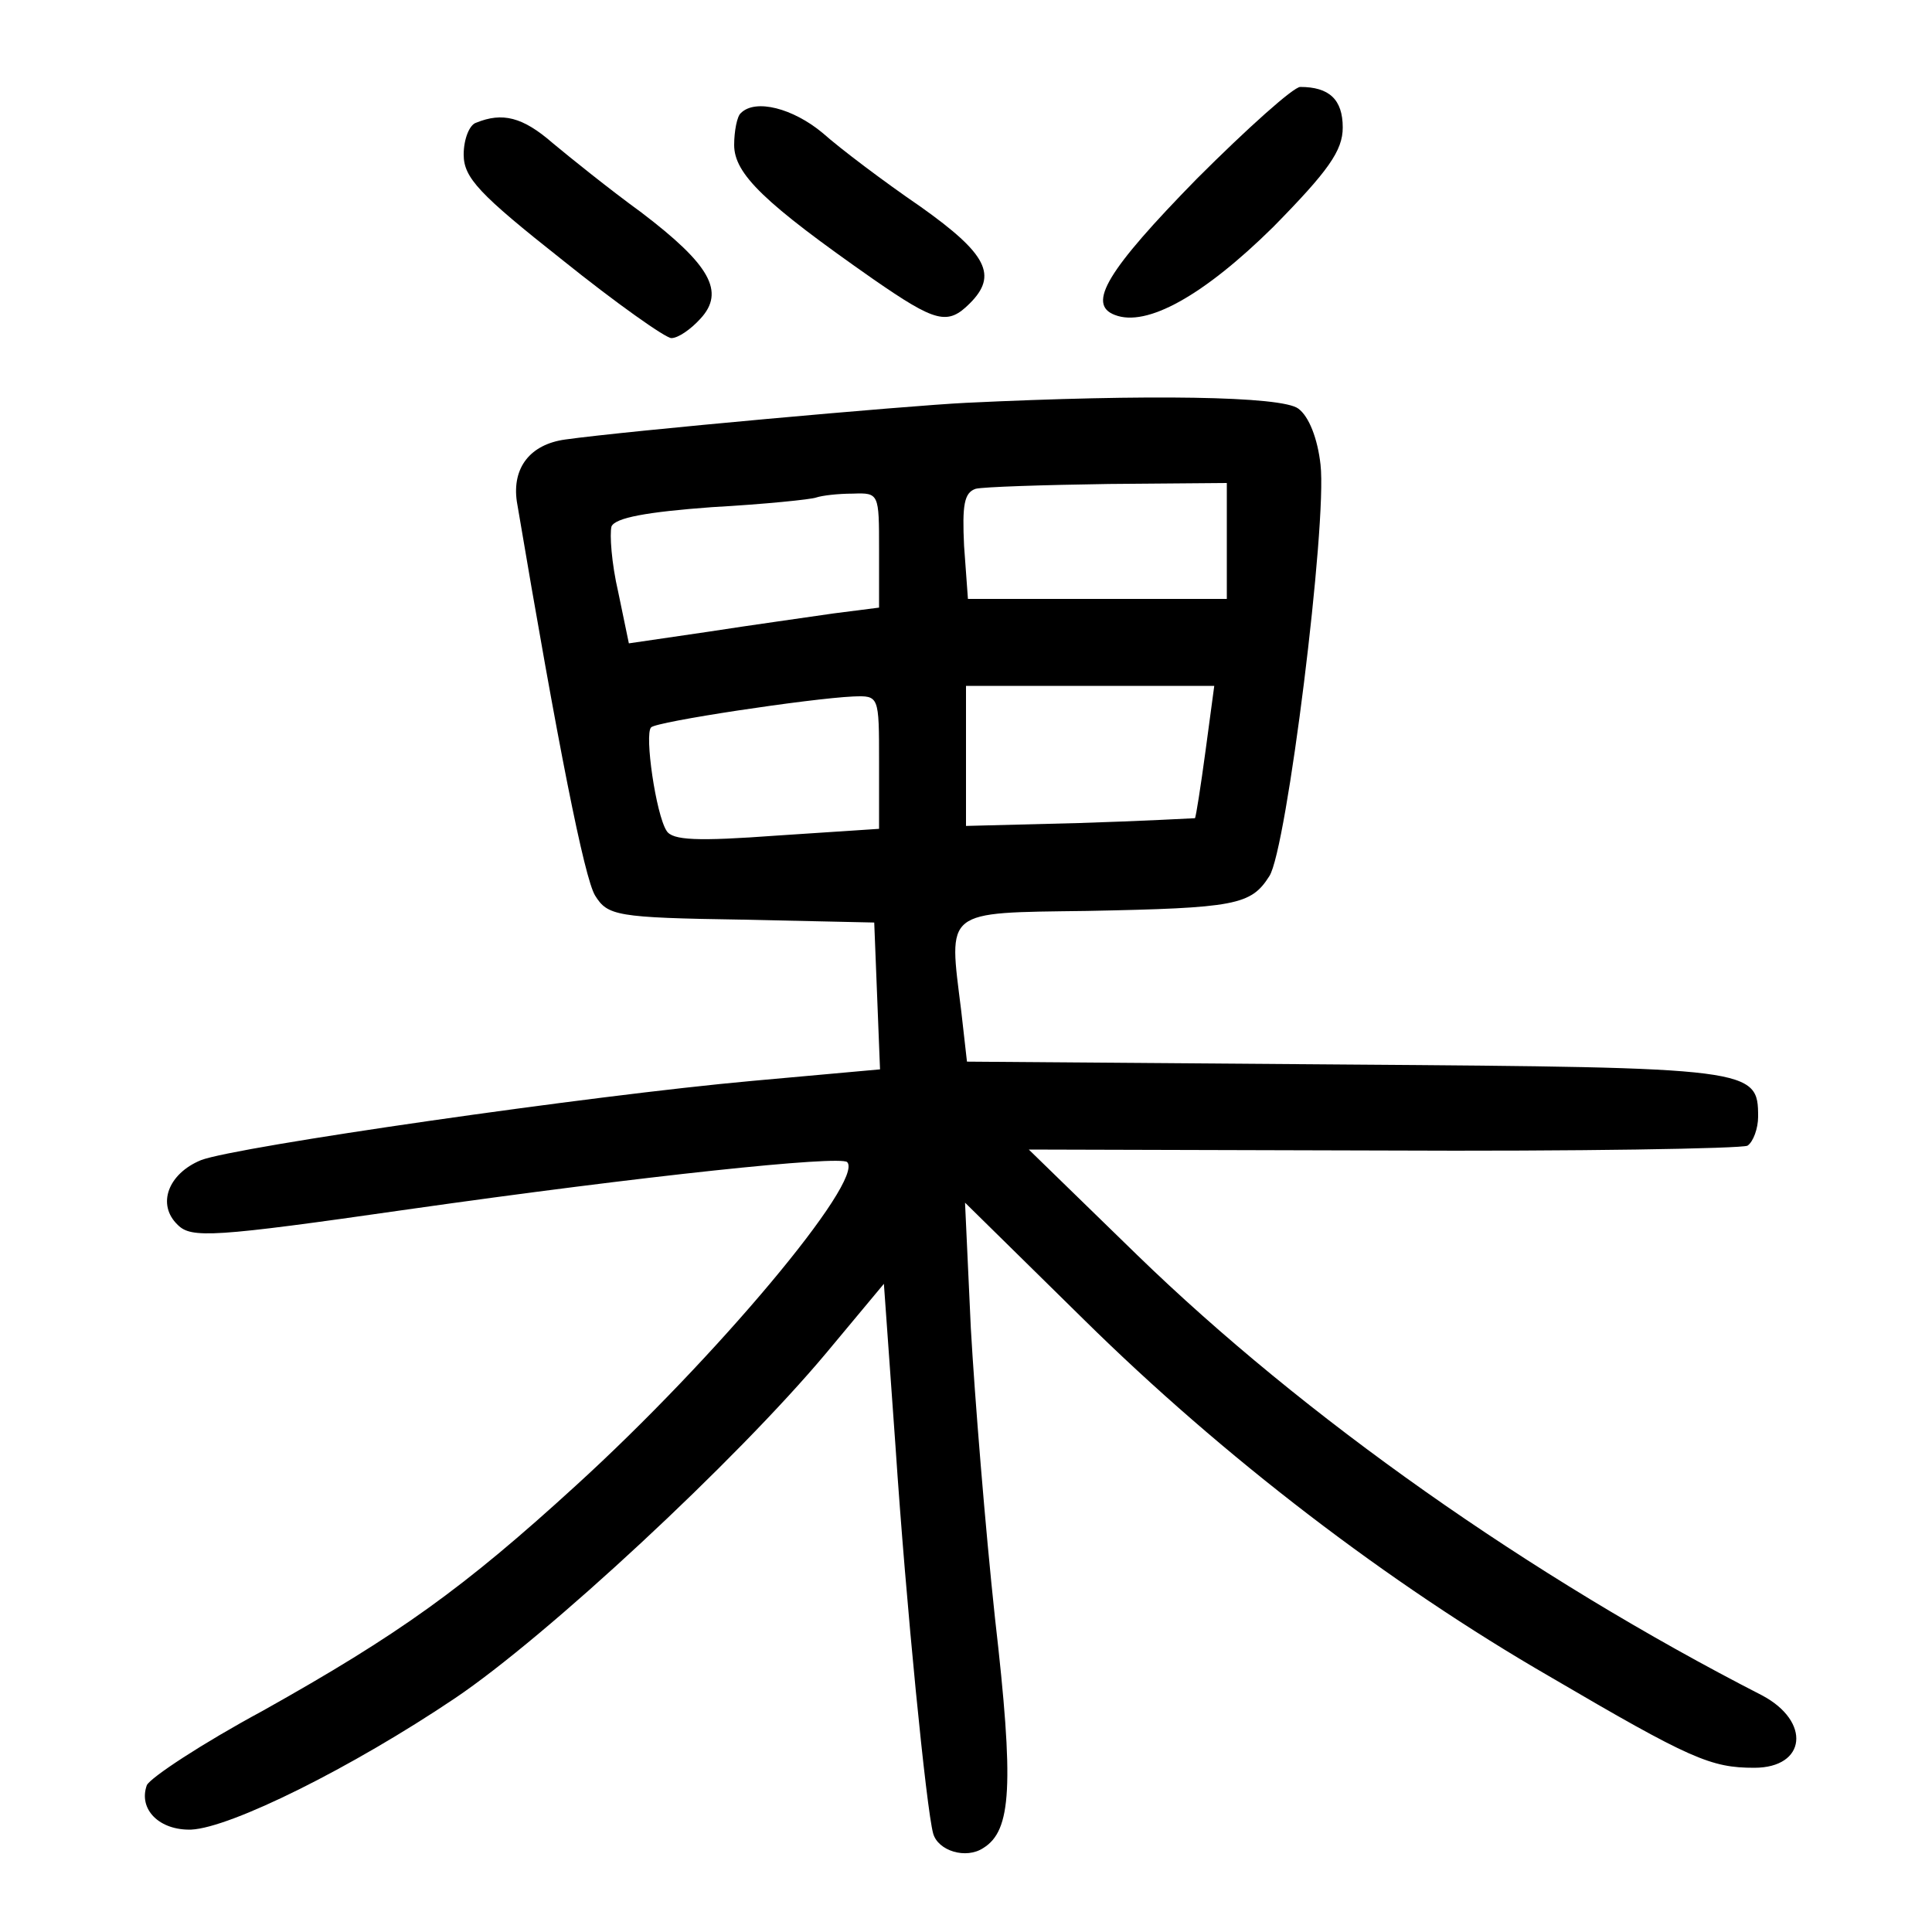 <?xml version="1.0"?>
<svg xmlns="http://www.w3.org/2000/svg" height="200pt" preserveAspectRatio="xMidYMid meet" viewBox="0 0 200 200" width="200pt">
  <g transform="matrix(.1 0 0 -.1 0 200)">
    <path d="m1239 1815c-93-95-114-130-85-141 33-13 92 20 164 91 57 58 72 79 72 103 0 29-14 42-44 42-7 0-55-43-107-95z"/>
    <path d="m767 1883c-4-3-7-19-7-33 0-30 31-60 144-139 65-45 77-48 100-25 29 29 18 51-51 100-38 26-83 60-101 76-31 26-70 36-85 21z"/>
    <path d="m493 1873c-7-2-13-17-13-33 0-24 16-41 102-109 56-45 107-81 113-81 7 0 20 9 30 20 26 28 10 56-61 110-33 24-74 57-92 72-31 27-52 32-79 21z"/>
    <path d="m1000 1583c-62-3-351-29-415-38-36-5-55-29-50-64 43-255 70-390 81-408 13-21 22-23 152-25l137-3 3-76 3-76-133-12c-166-15-534-68-570-82-34-14-46-46-24-67 14-14 36-13 238 16 246 35 447 56 455 49 18-19-136-203-281-335-116-106-183-154-324-233-63-34-116-69-120-77-9-25 13-47 46-46 41 2 166 64 273 136 95 64 291 246 384 357l60 72 12-168c11-165 32-376 39-401 5-18 34-27 52-15 29 18 32 64 12 238-10 93-21 229-25 300l-6 130 123-121c144-142 315-273 483-370 145-85 166-94 211-94 54 0 59 48 8 75-240 123-474 288-647 456l-112 109 367-1c201-1 371 2 377 5 6 4 11 18 11 30 0 50-5 51-426 54l-393 3-6 53c-13 105-19 101 130 103 154 3 170 6 189 36 18 27 60 365 53 426-3 27-12 50-23 58-17 13-156 15-344 6zm270-143v-60h-134-134l-4 55c-2 42 0 55 12 59 8 2 70 4 138 5l122 1zm-360-9v-60l-47-6c-27-4-85-12-130-19l-82-12-11 53c-7 30-9 60-7 68 4 9 36 15 104 20 54 3 103 8 108 10 6 2 22 4 38 4 27 1 27 0 27-58zm338-208c-5-37-10-69-11-70-1 0-55-3-120-5l-117-3v73 72h128 129zm-338-12v-69l-106-7c-82-6-108-5-114 5-11 17-23 100-16 107 5 6 165 30 209 32 27 1 27 1 27-68z"/>
  </g>
</svg>
